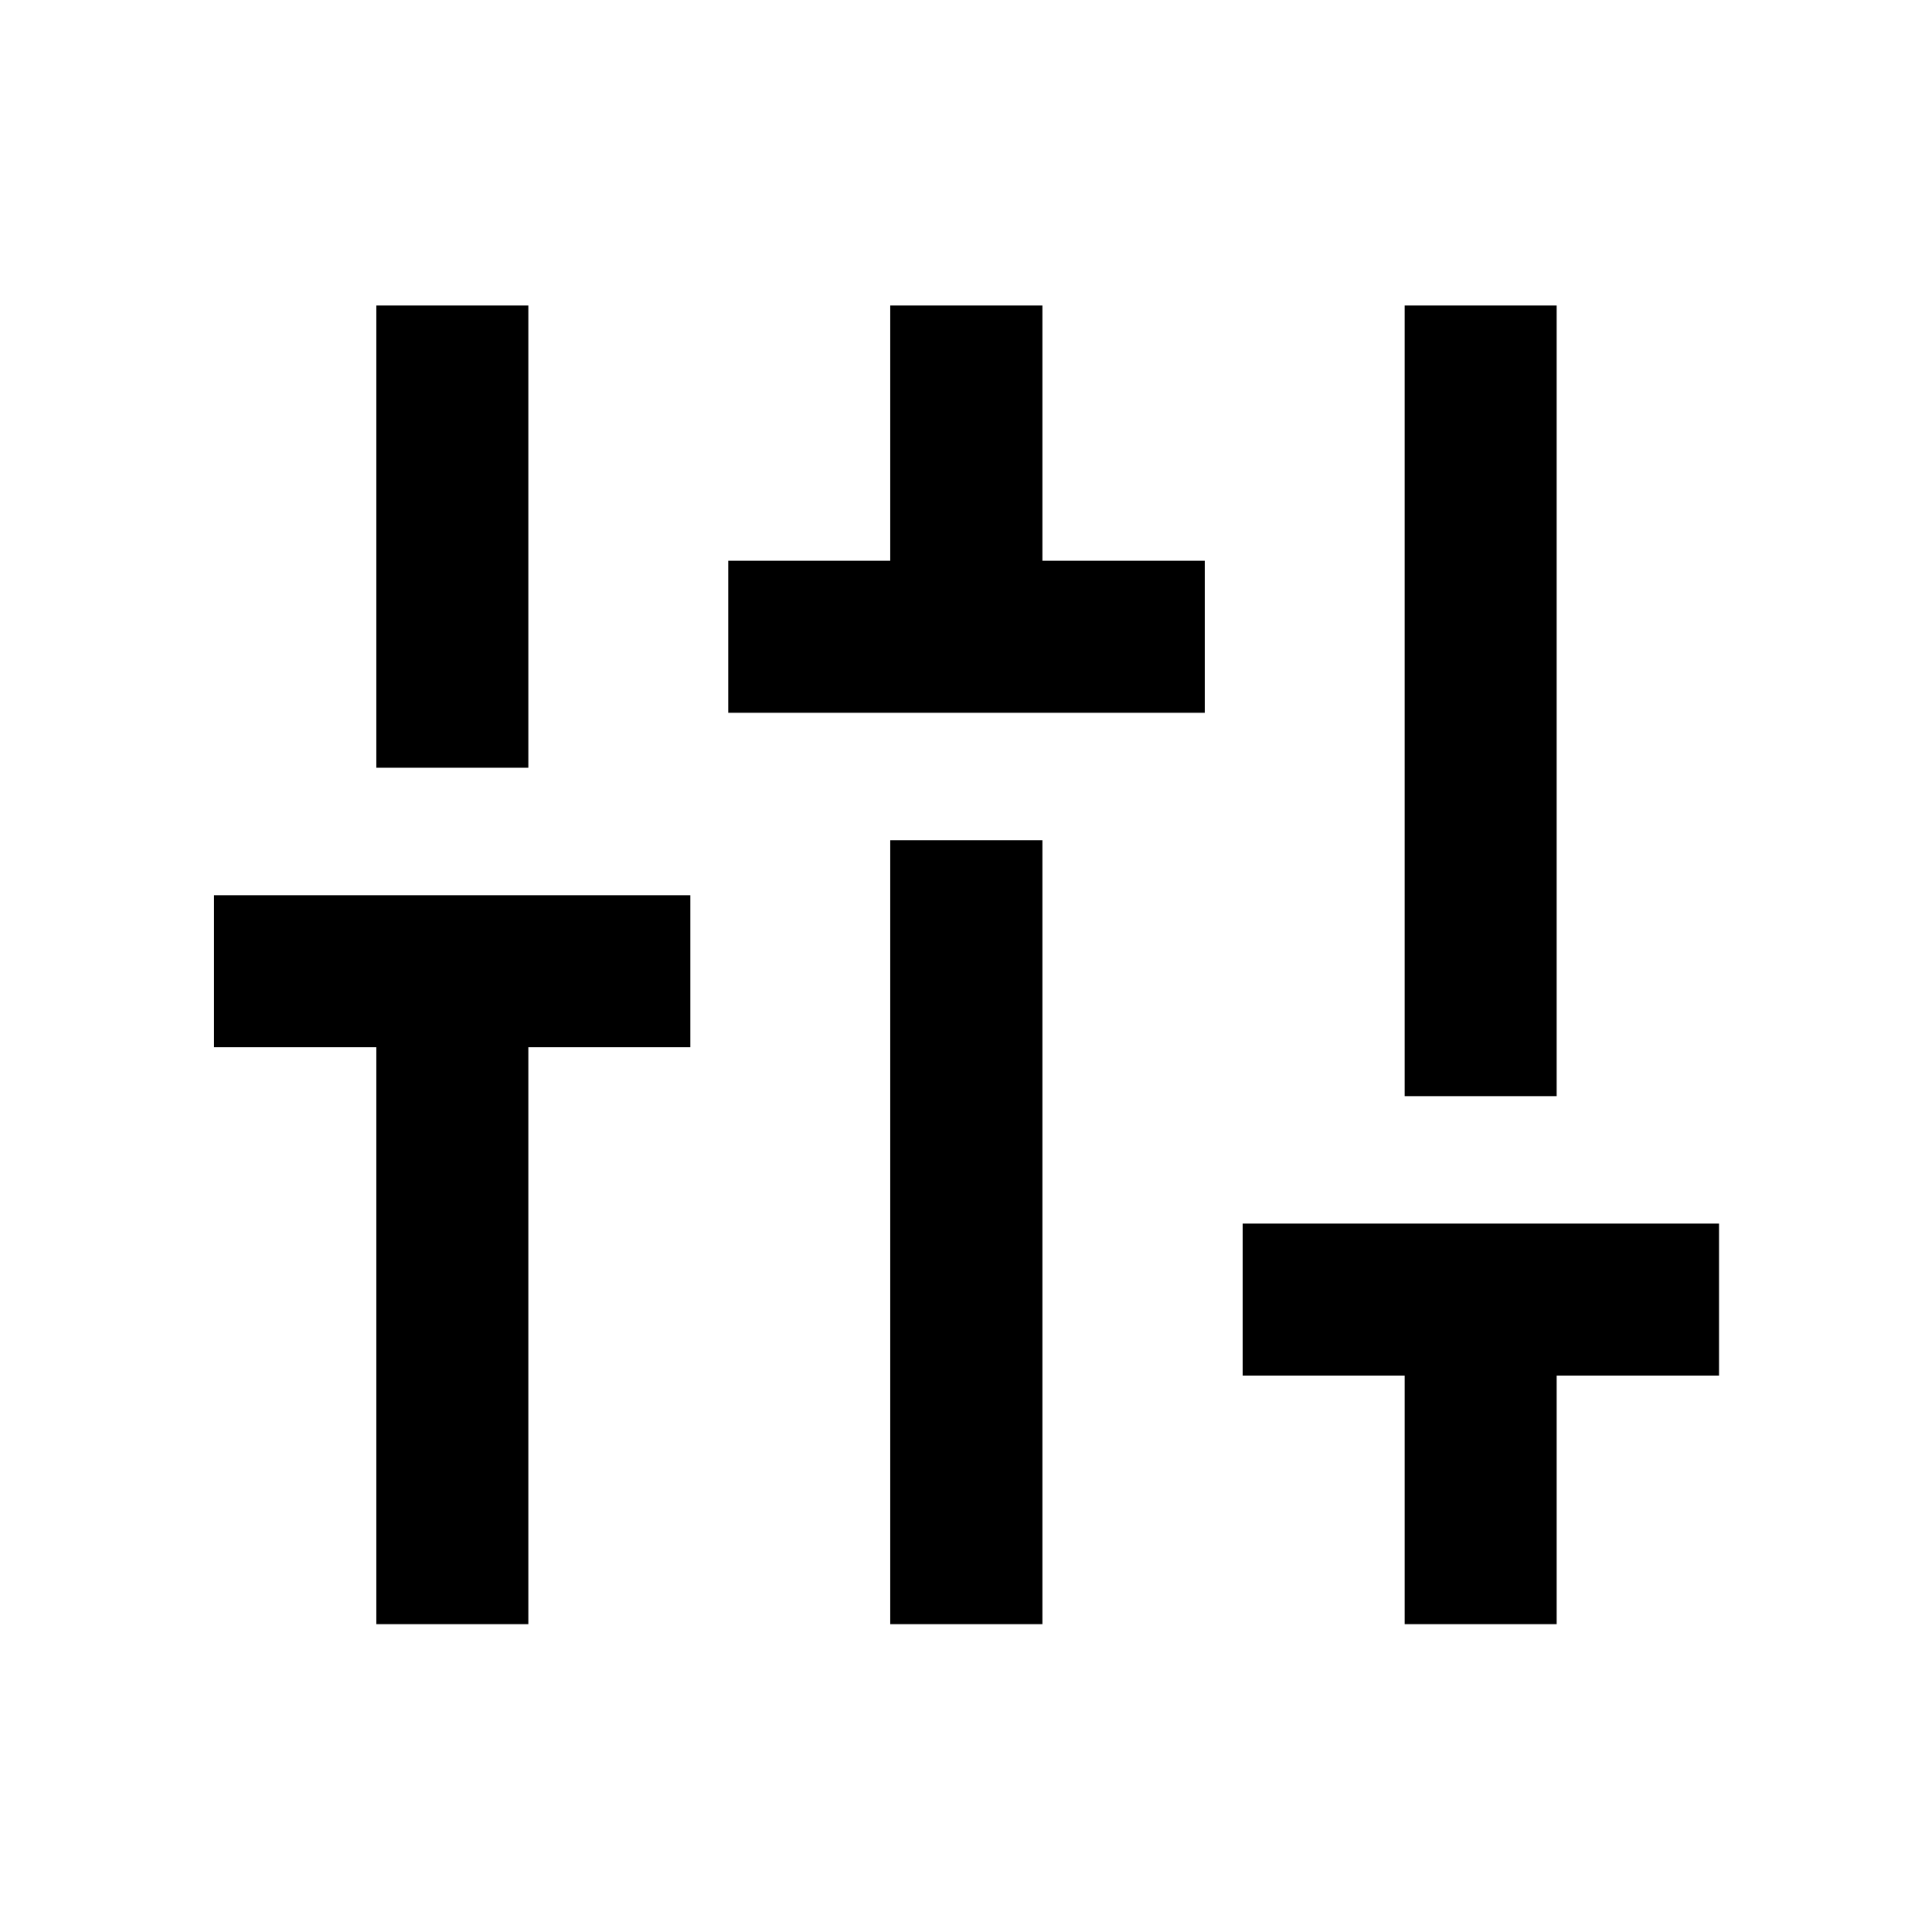 <svg xmlns="http://www.w3.org/2000/svg" height="40" viewBox="0 -960 960 960" width="40"><path d="M187-152.97v-286.67h-80.67v-75.53h236.7v75.53h-80.5v286.67H187Zm0-425.53v-229.7h75.53v229.7H187Zm174.86-27.33v-75.53h80.5V-808.2h75.61v126.84h80.67v75.53H361.86Zm80.5 452.86V-542.5h75.61v389.53h-75.61Zm255.61 0v-123.5h-80.5V-352h236.7v75.53H773.5v123.5h-75.53Zm0-262.36V-808.2h75.53v392.87h-75.53Z"/></svg>